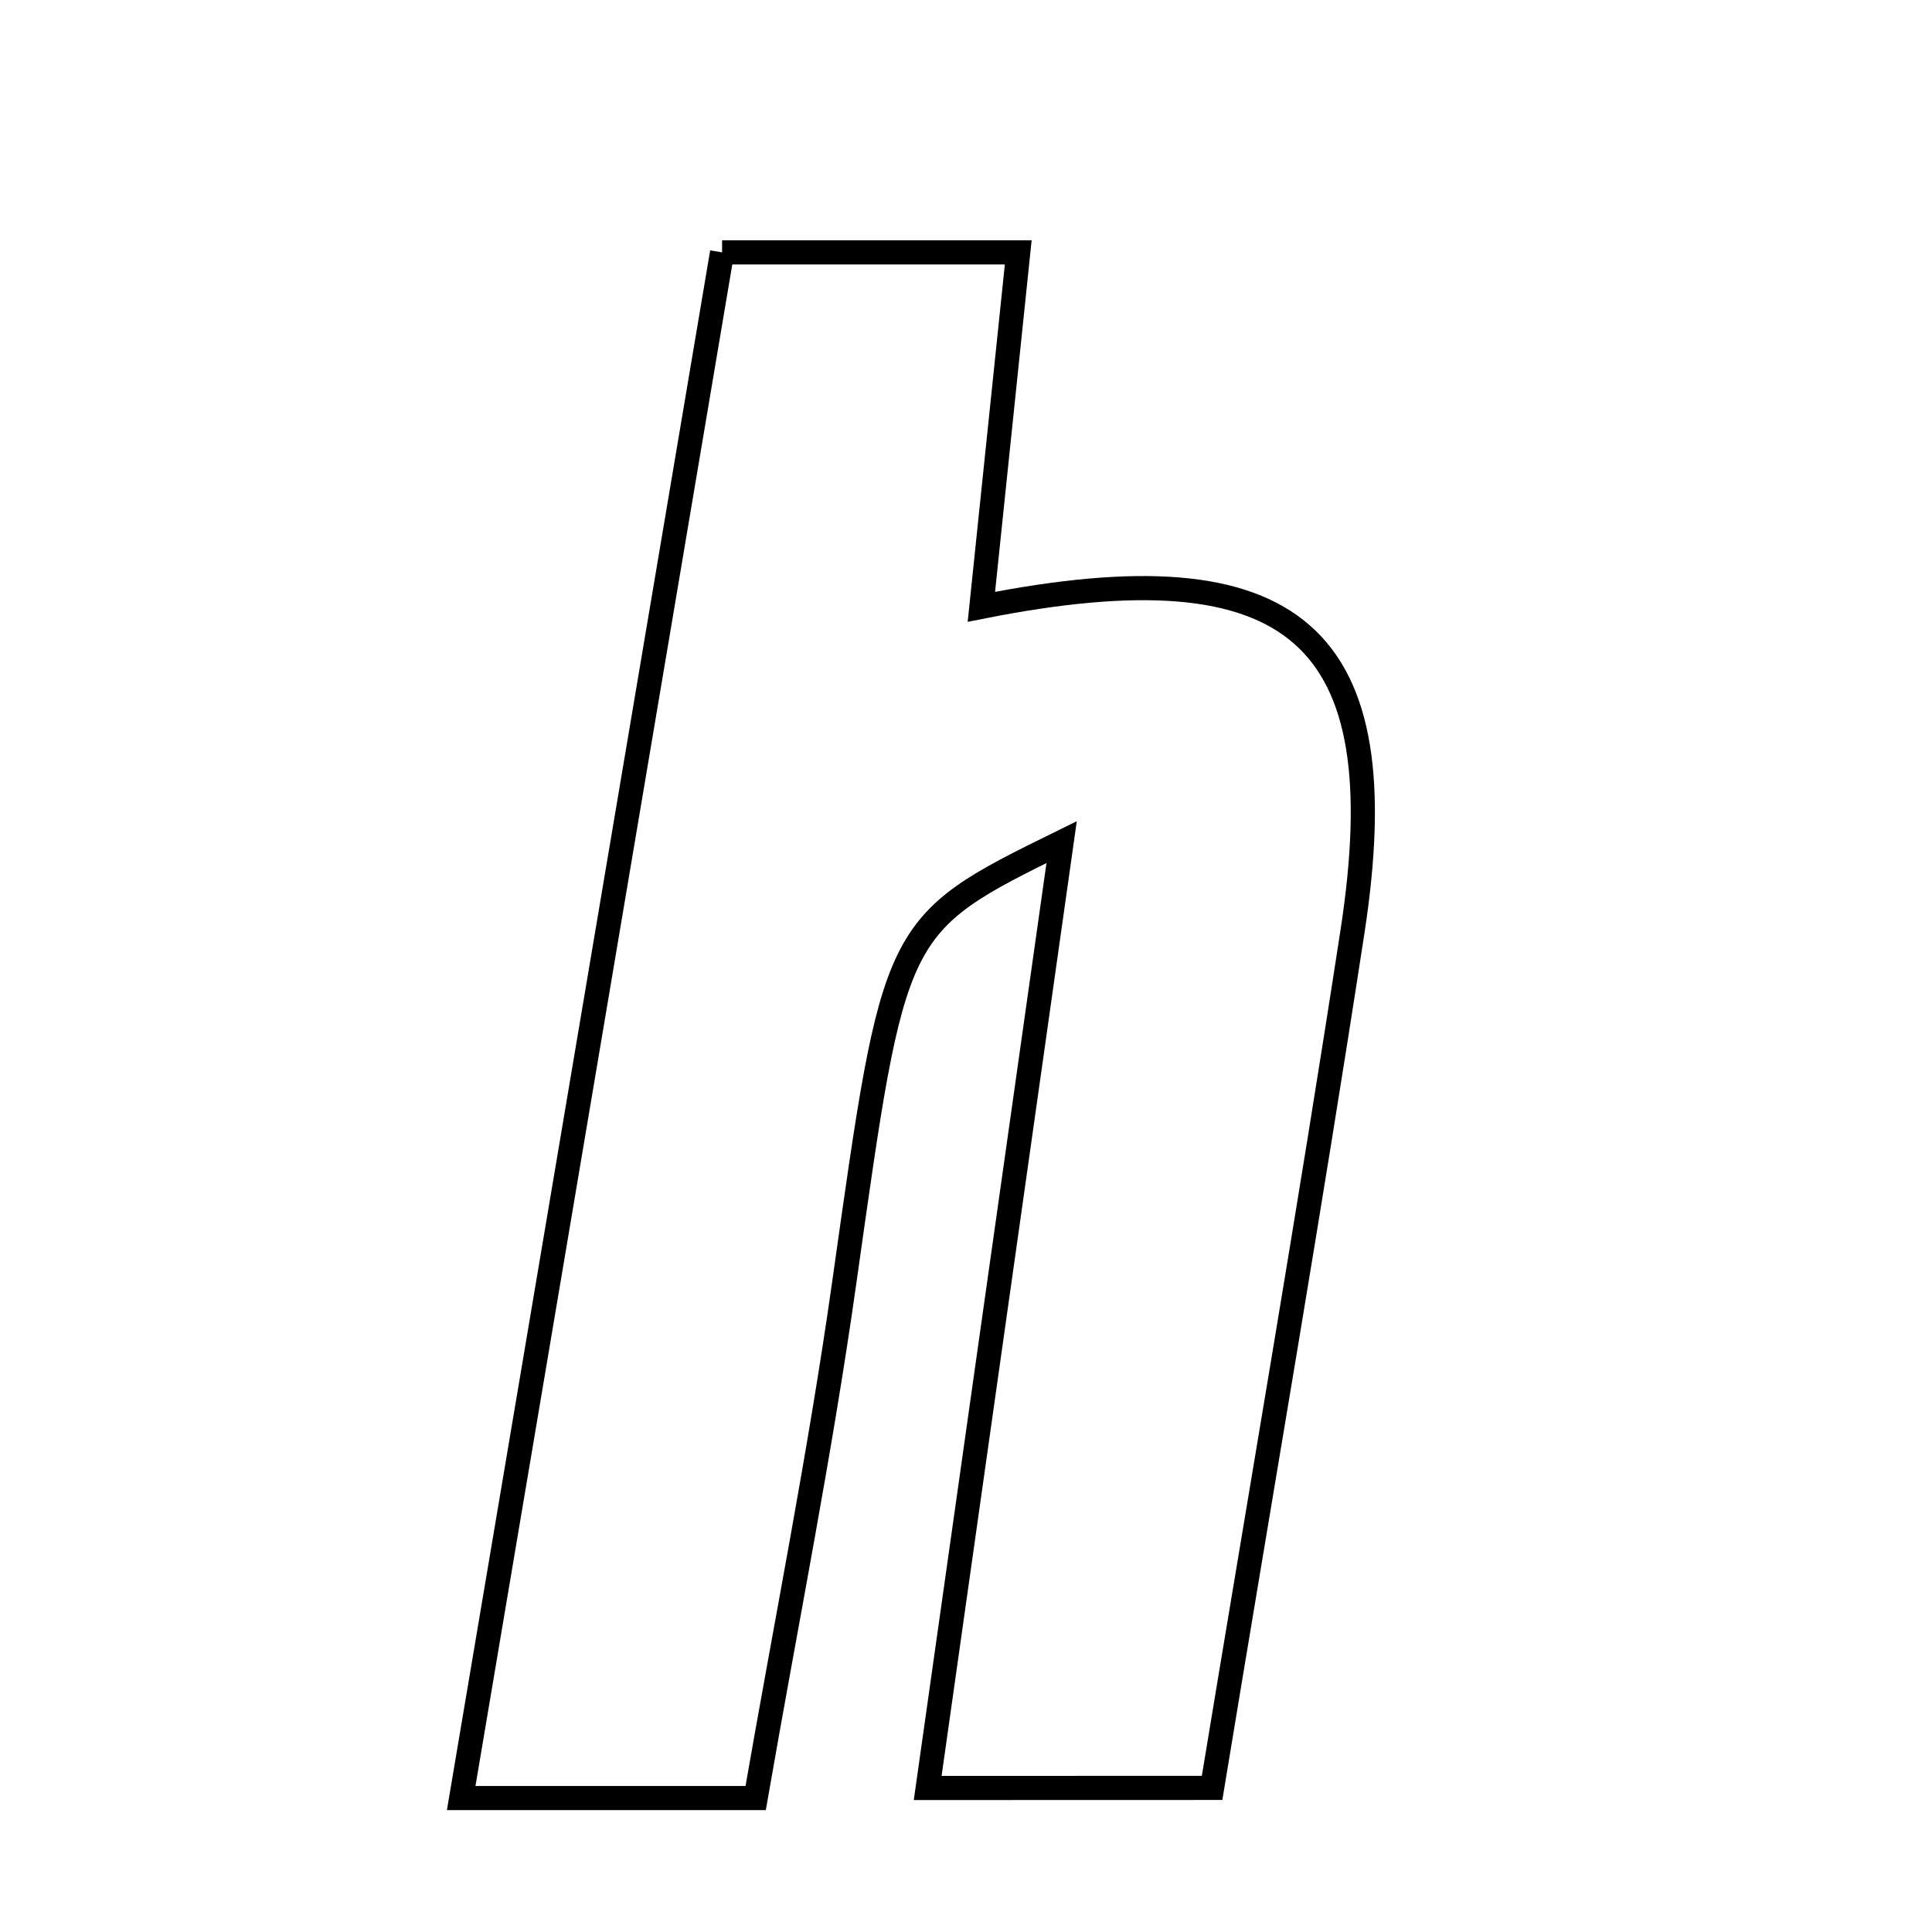 <svg xmlns="http://www.w3.org/2000/svg" viewBox="0.0 0.0 24.0 24.0" height="200px" width="200px"><path fill="none" stroke="black" stroke-width=".3" stroke-opacity="1.0"  filling="0" d="M8.97 3.135 C10.266 3.135 11.399 3.135 12.649 3.135 C12.491 4.657 12.344 6.062 12.191 7.538 C16.113 6.758 17.364 7.905 16.802 11.566 C16.268 15.045 15.666 18.513 15.057 22.21 C13.936 22.211 12.836 22.211 11.524 22.211 C12.071 18.344 12.612 14.527 13.188 10.461 C11.088 11.493 11.115 11.496 10.487 15.937 C10.188 18.055 9.766 20.154 9.387 22.336 C8.176 22.336 7.13 22.336 5.729 22.336 C6.822 15.865 7.886 9.557 8.97 3.135"></path></svg>